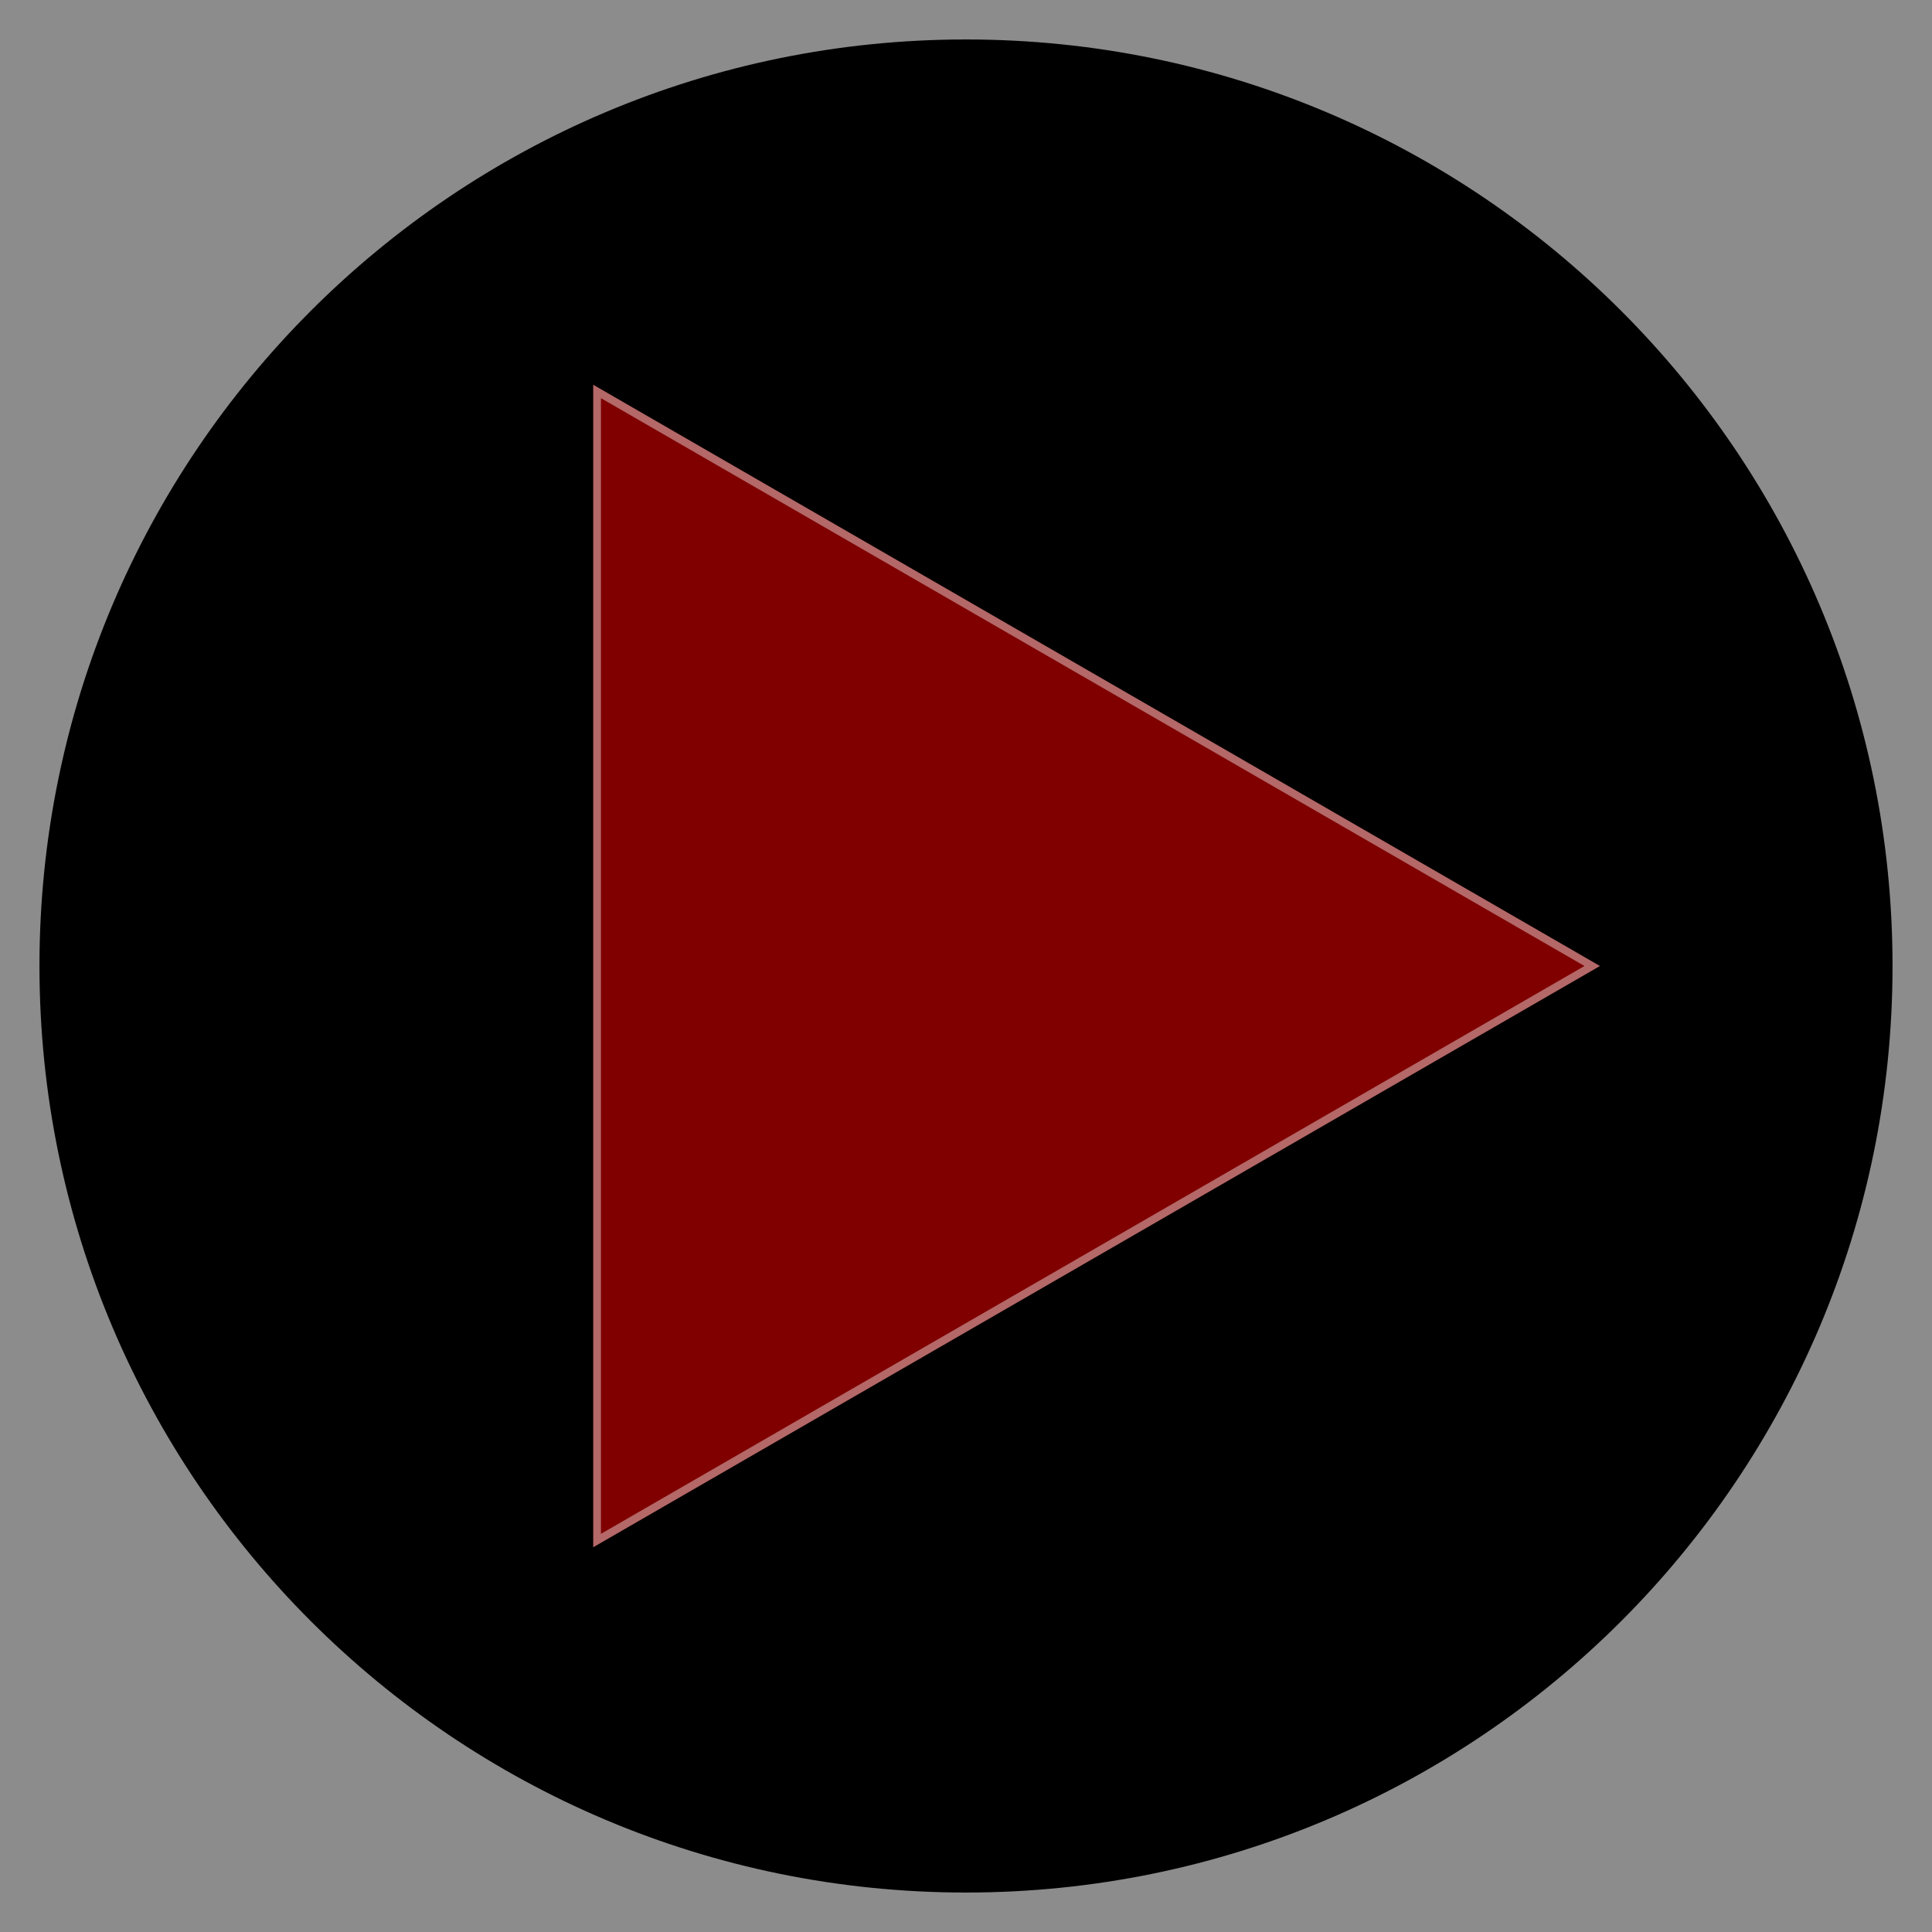 <?xml version="1.0" encoding="UTF-8" standalone="no"?>
<!DOCTYPE svg PUBLIC "-//W3C//DTD SVG 1.1//EN" "http://www.w3.org/Graphics/SVG/1.1/DTD/svg11.dtd">
<svg version="1.1" xmlns="http://www.w3.org/2000/svg" xmlns:xlink="http://www.w3.org/1999/xlink" preserveAspectRatio="xMidYMid meet" viewBox="0 0 750 750" width="750" height="750"><rect x="0" y="0" width="750" height="750" fill="#808080" stroke="none"/><defs><path d="M0 0L750 0L750 750L0 750L0 0Z" id="c6pYuSEIAz"></path><path d="M375 15.32C176.35 15.32 15.32 176.35 15.32 375C15.32 573.65 176.35 734.68 375 734.68C573.65 734.68 734.68 573.65 734.68 375C734.68 176.35 573.65 15.32 375 15.32Z" id="cx4z2tTXu"></path><path d="M621.09 375L425.69 487.82L230.29 600.63L230.29 375L230.29 149.37L425.69 262.18L621.09 375Z" id="f3AjIyhXJv"></path><clipPath id="clipa1nIDvMWZZ"><use xlink:href="#f3AjIyhXJv" opacity="1"></use></clipPath></defs><g><g><g><use xlink:href="#c6pYuSEIAz" opacity="1" fill="#8c8c8c" fill-opacity="1"></use></g><g><use xlink:href="#cx4z2tTXu" opacity="1" fill="#000000" fill-opacity="1"></use></g><g><use xlink:href="#f3AjIyhXJv" opacity="1" fill="#800000" fill-opacity="1"></use><g clip-path="url(#clipa1nIDvMWZZ)"><use xlink:href="#f3AjIyhXJv" opacity="1" fill-opacity="0" stroke="#ffffff" stroke-width="6" stroke-opacity="0.41"></use></g></g></g></g></svg>